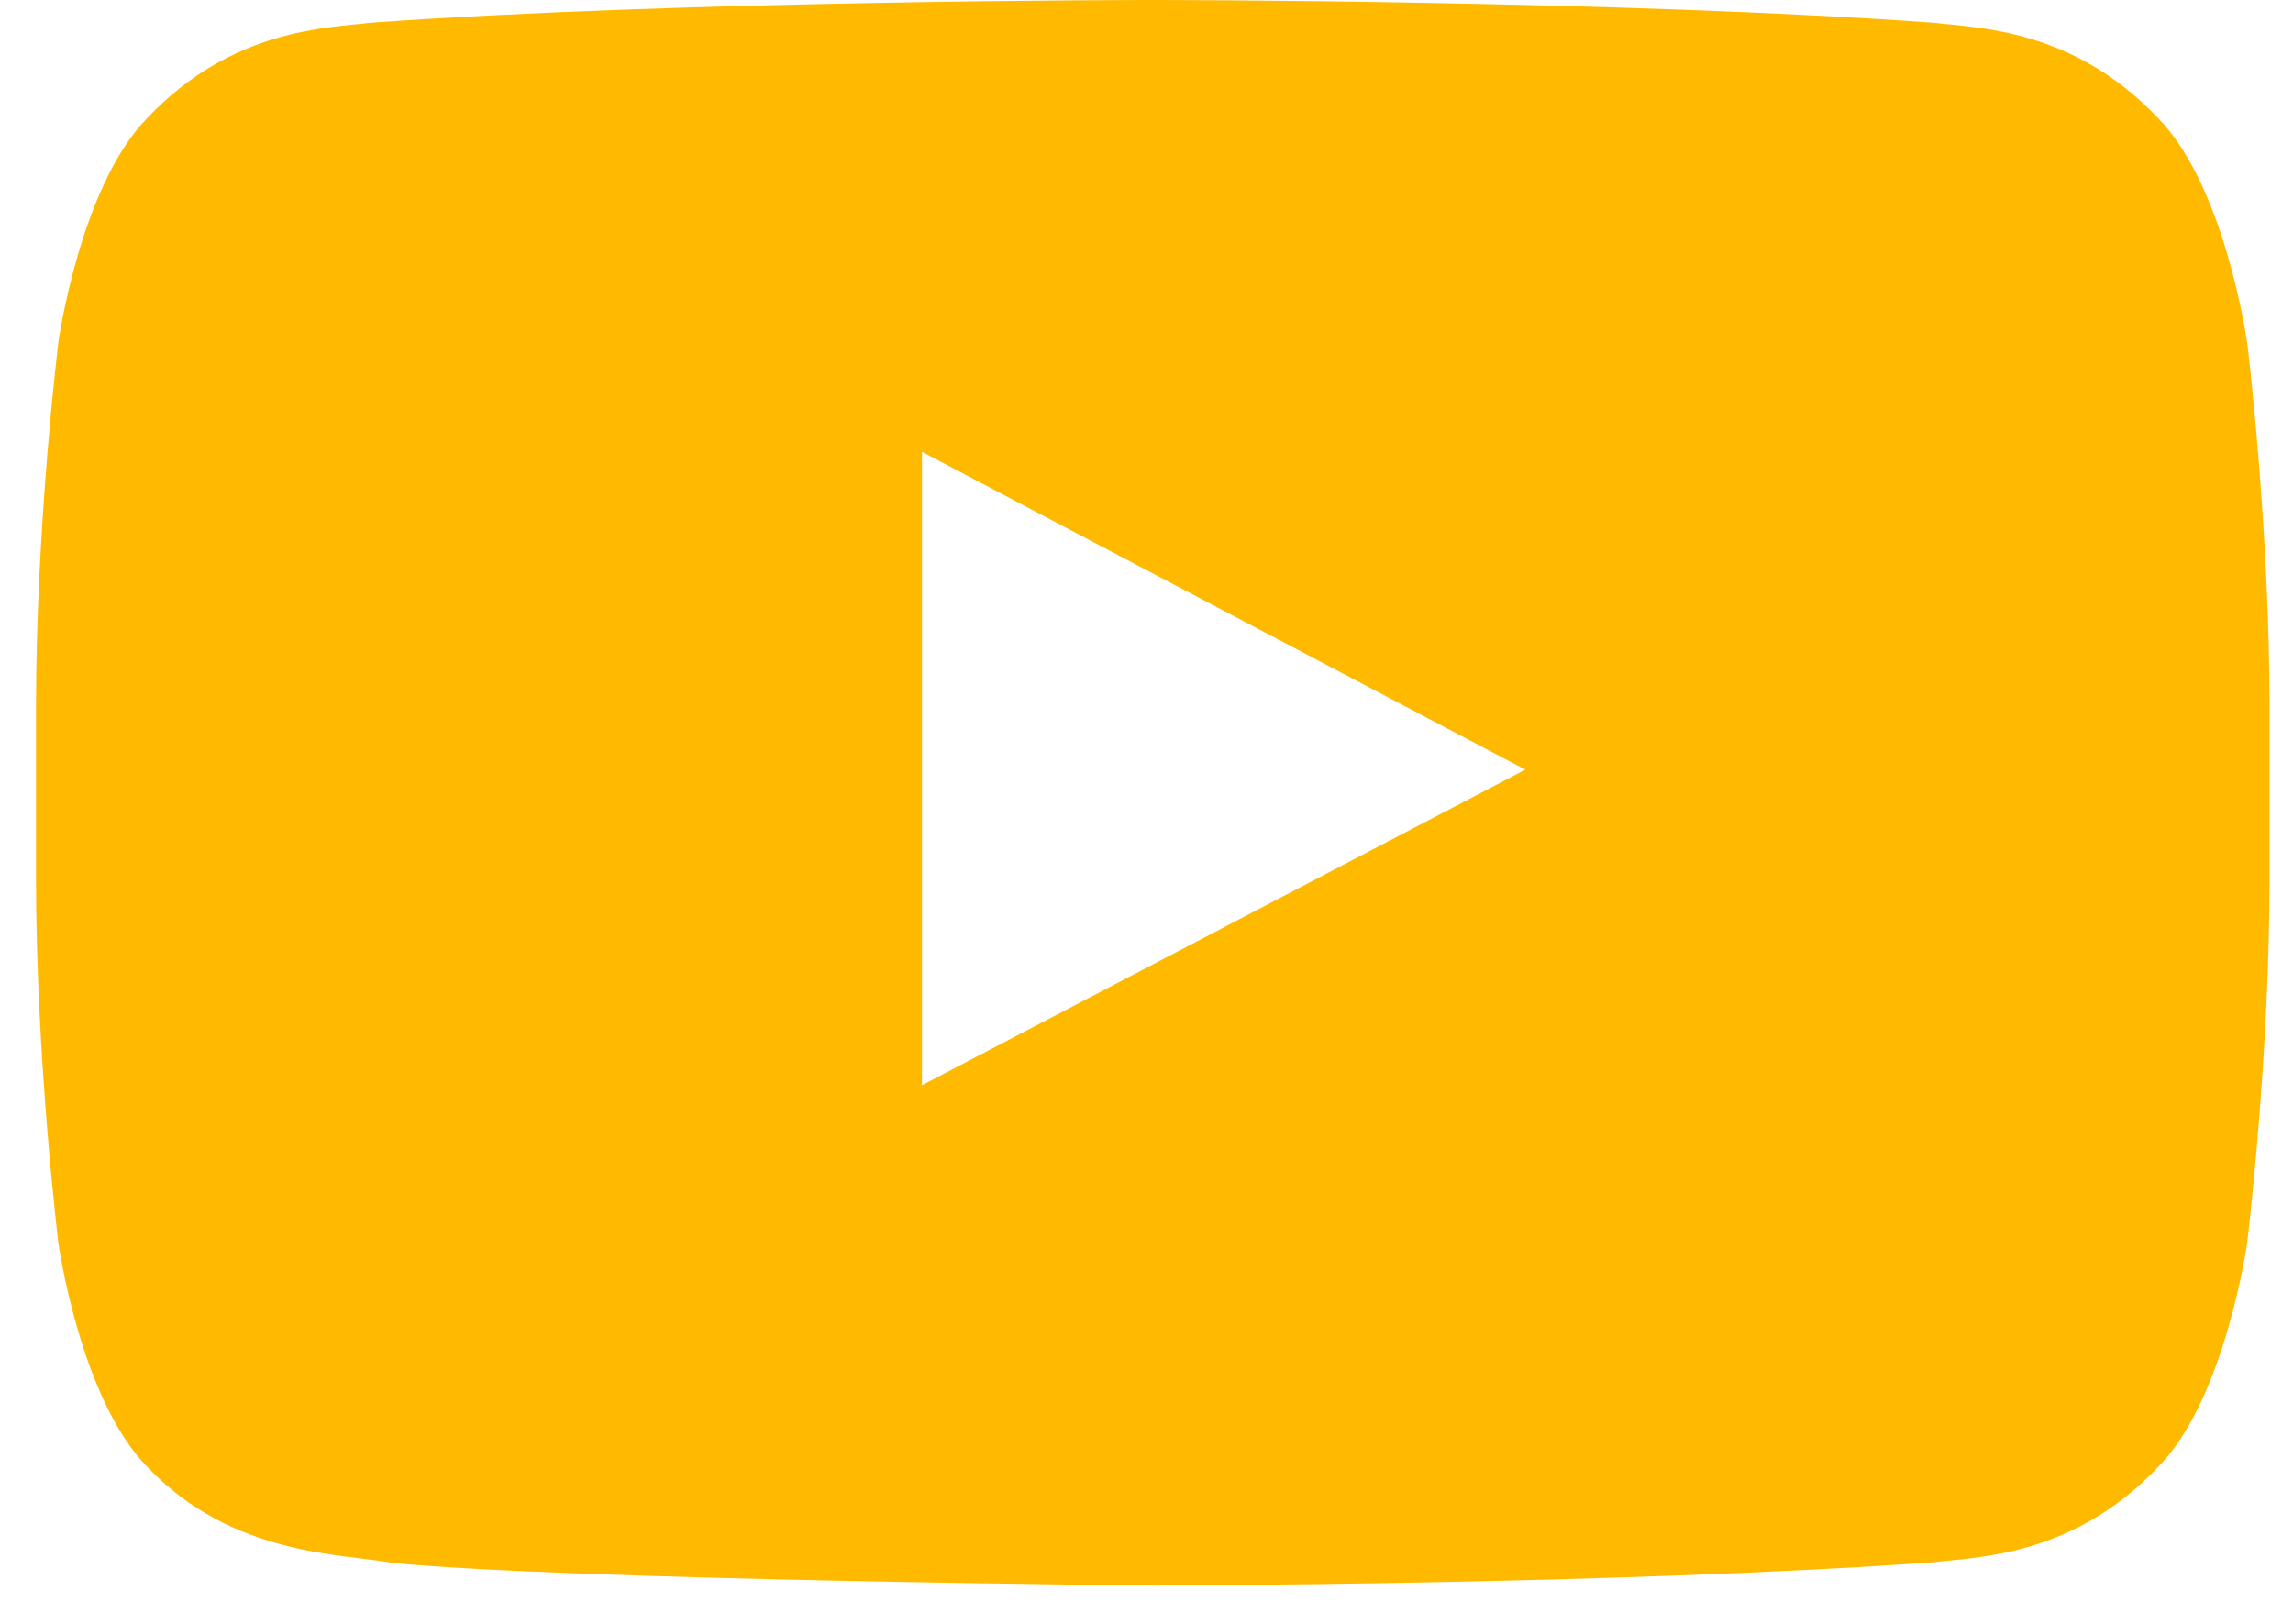 <svg width="24" height="17" viewBox="0 0 24 17" fill="none" xmlns="http://www.w3.org/2000/svg">
<path fill-rule="evenodd" clip-rule="evenodd" d="M23.519 3.582C23.519 3.582 23.291 1.954 22.589 1.238C21.701 0.299 20.703 0.294 20.247 0.239C16.977 0 12.069 0 12.069 0H12.06C12.06 0 7.153 0 3.882 0.238C3.425 0.294 2.429 0.297 1.54 1.237C0.839 1.953 0.611 3.581 0.611 3.581C0.611 3.581 0.377 5.491 0.377 7.401V9.192C0.377 11.101 0.611 13.012 0.611 13.012C0.611 13.012 0.838 14.638 1.54 15.355C2.429 16.296 3.597 16.265 4.118 16.363C5.988 16.544 12.065 16.599 12.065 16.599C12.065 16.599 16.978 16.592 20.248 16.354C20.706 16.298 21.702 16.295 22.591 15.355C23.292 14.639 23.52 13.012 23.52 13.012C23.52 13.012 23.754 11.101 23.754 9.192V7.401C23.754 5.49 23.52 3.581 23.52 3.581L23.519 3.582ZM9.65 11.361V4.73L15.965 8.057L9.65 11.361Z" fill="#FFBA00"/>
</svg>
